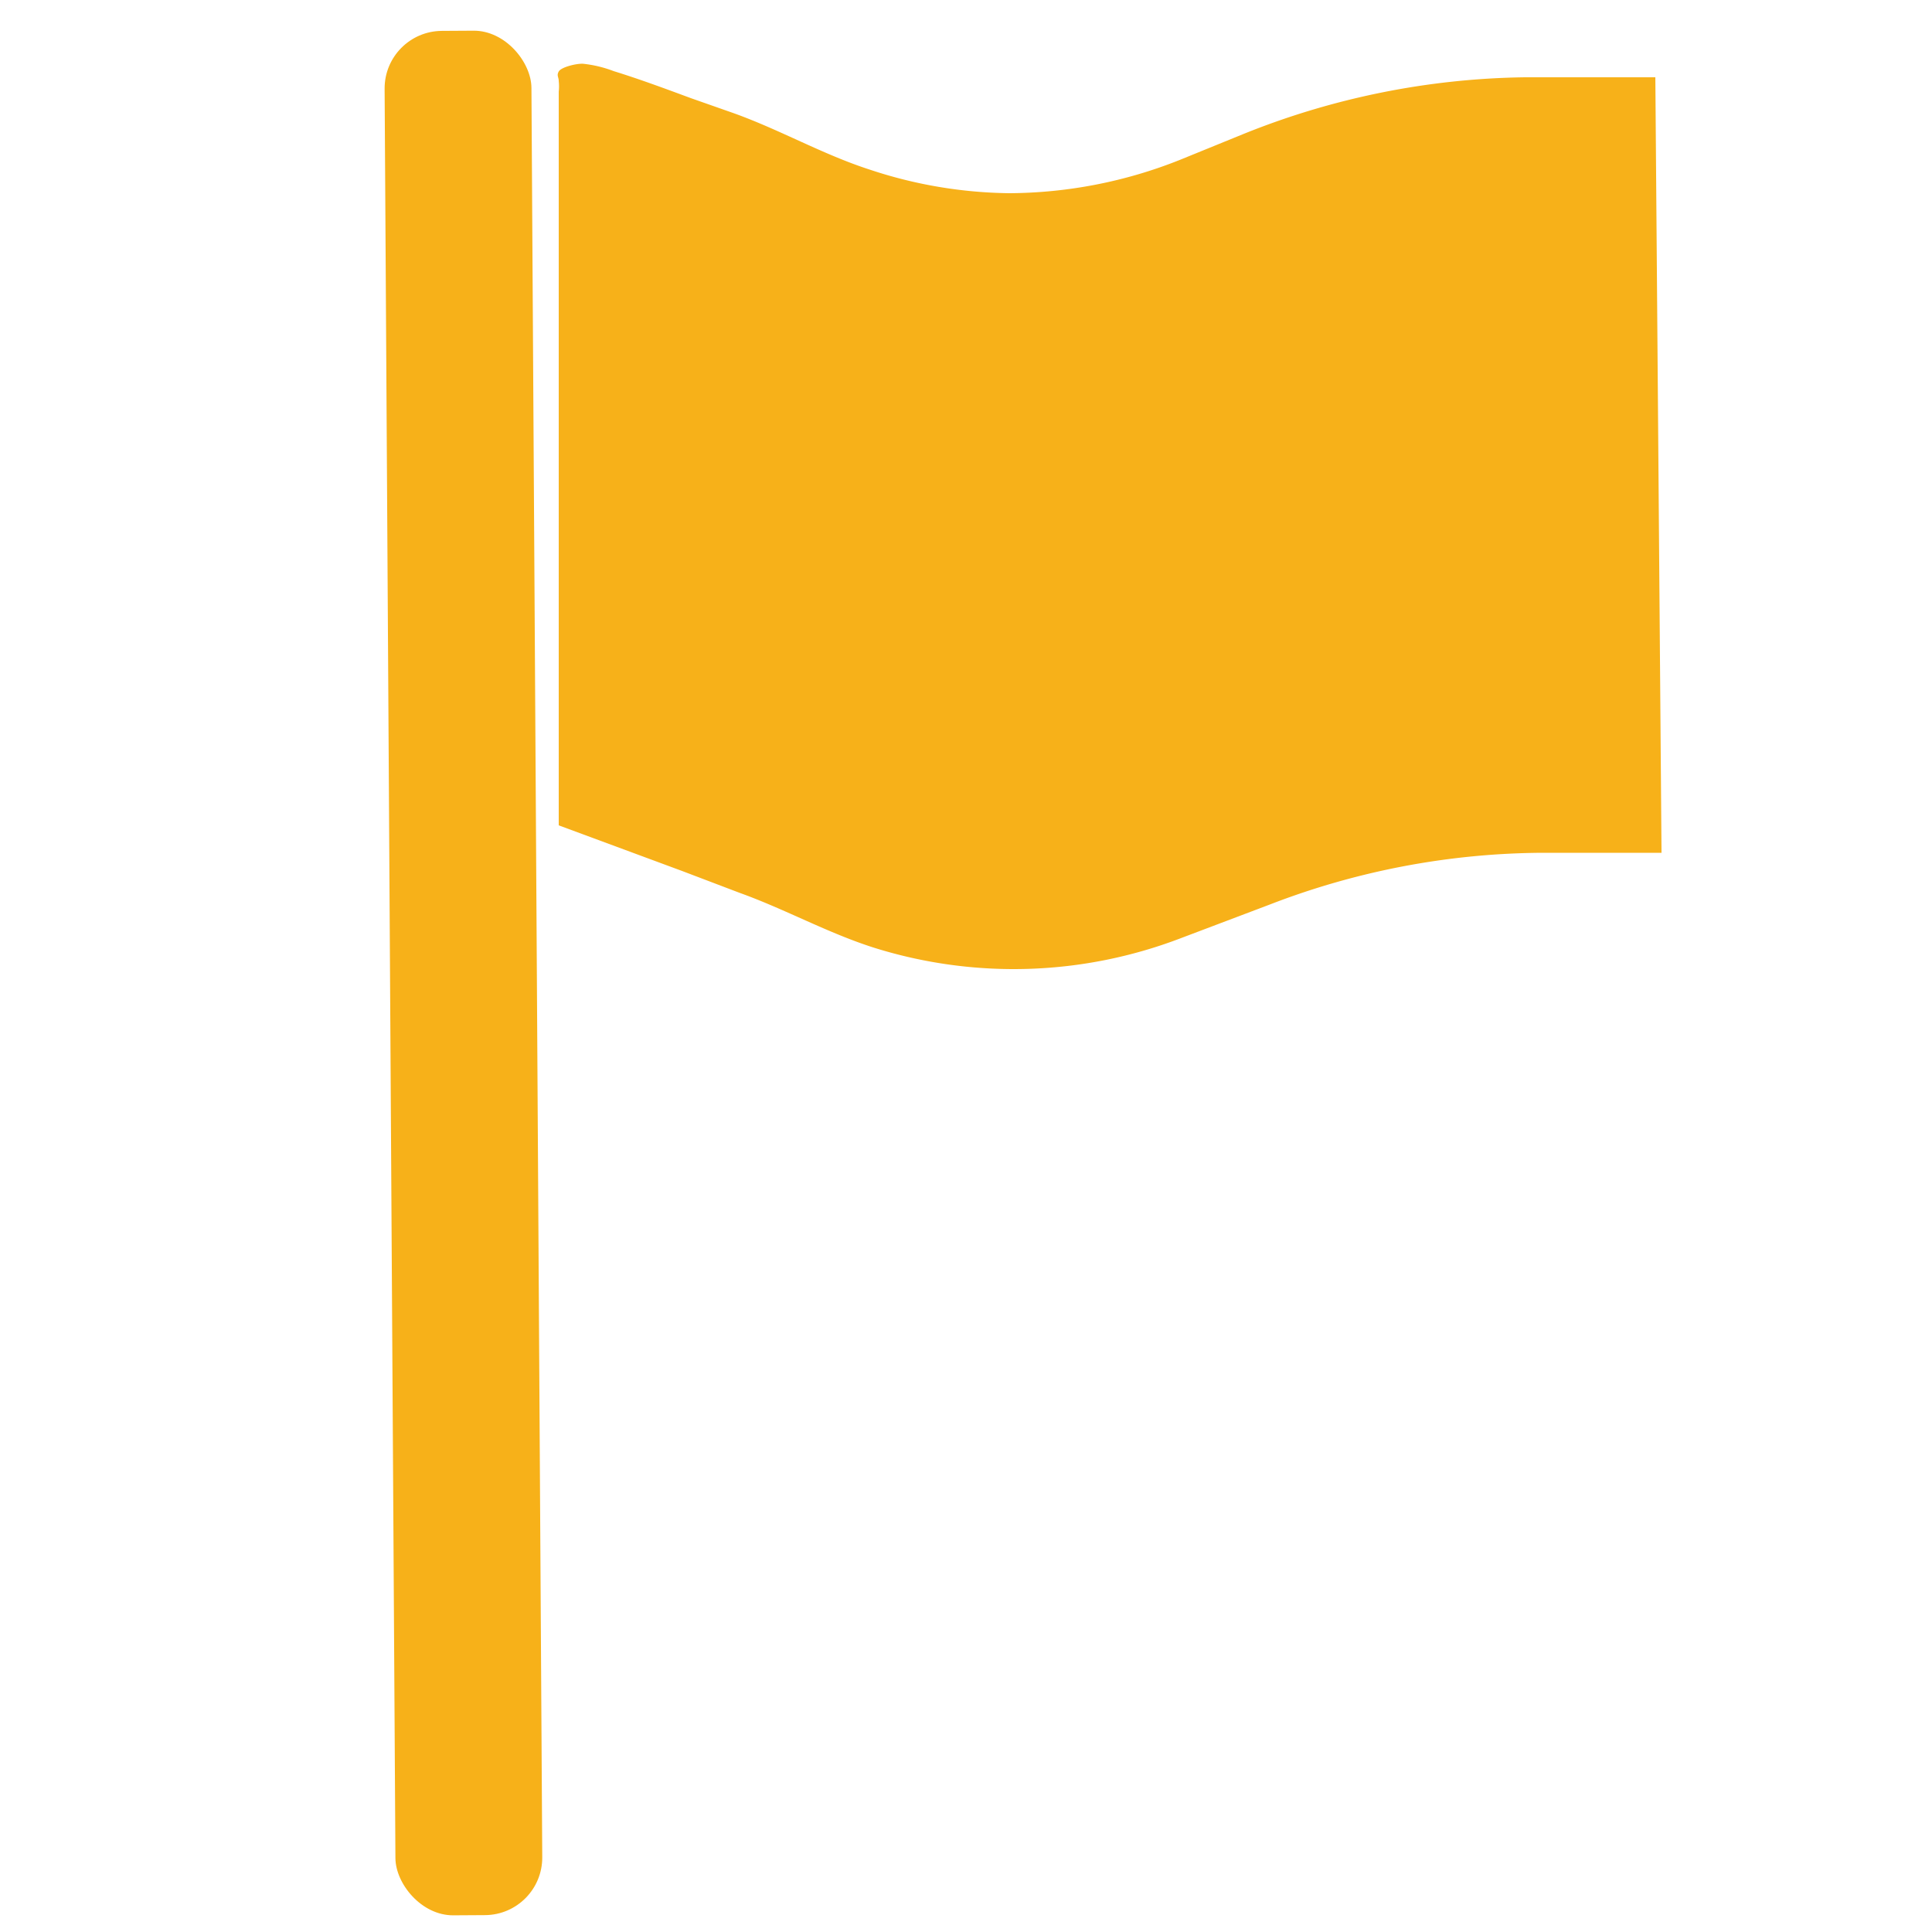 <svg id="Layer_1" data-name="Layer 1" xmlns="http://www.w3.org/2000/svg" viewBox="0 0 50 50"><defs><style>.cls-1{fill:#f7b119;}</style></defs><title>icon (2)</title><path class="cls-1" d="M42.84,2,43,22.07l-3.07,0a19.85,19.85,0,0,0-7.07,1.34l-2.3.87a12.09,12.09,0,0,1-7.93.25c-1.2-.38-2.31-1-3.48-1.42l-1.5-.57-3.19-1.18V18.66l0-3.74,0-4.34,0-4.14,0-3.14V2.37a1.2,1.2,0,0,0,0-.27c0-.11-.06-.14,0-.25s.45-.21.63-.2a3.14,3.14,0,0,1,.79.19c.68.21,1.35.46,2,.7l1.11.39c1.2.43,2.31,1.07,3.52,1.46A11.81,11.81,0,0,0,26.12,5a12.06,12.06,0,0,0,4.41-.86l1.62-.66A20.15,20.15,0,0,1,39.47,2Z"/><rect class="cls-1" x="10.09" y="0.8" width="3.8" height="48.77" rx="1.49" ry="1.49" transform="translate(-0.15 0.07) rotate(-0.35)"/></svg>